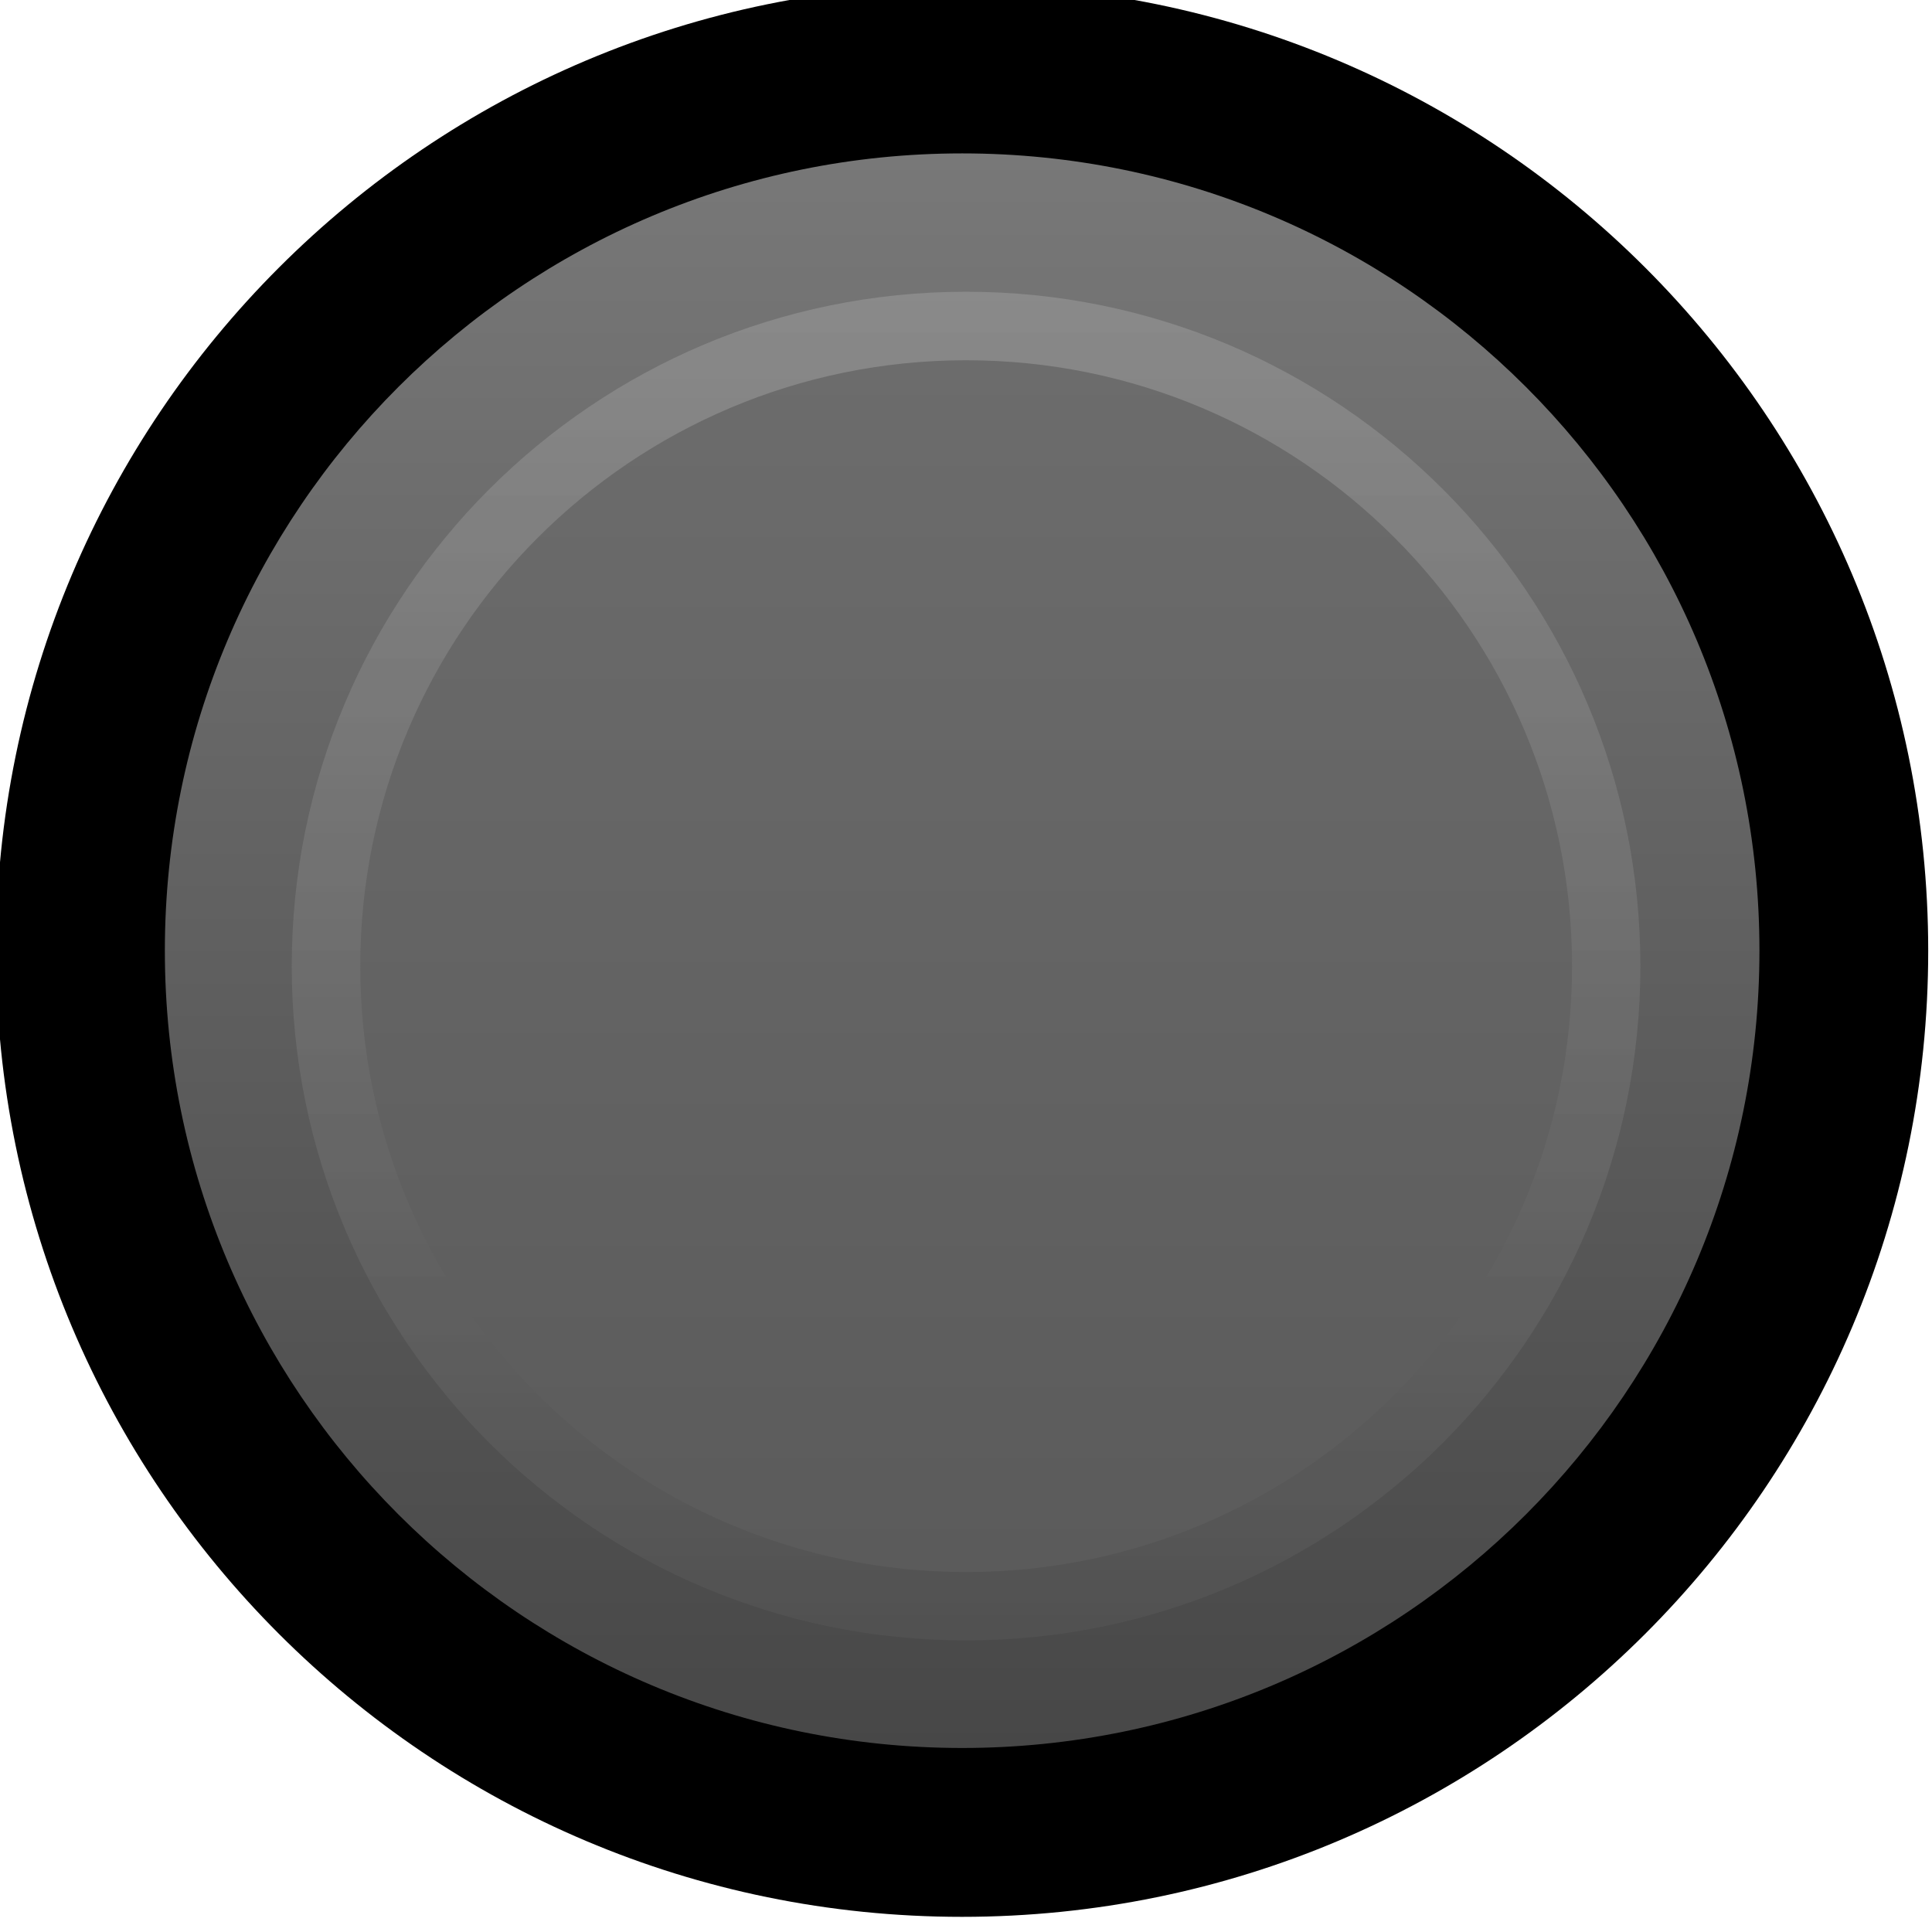 <?xml version="1.0" encoding="UTF-8" standalone="no"?>
<!-- Generator: Adobe Illustrator 25.2.3, SVG Export Plug-In . SVG Version: 6.00 Build 0)  -->

<svg
   version="1.0"
   id="svg64581"
   x="0px"
   y="0px"
   width="5mm"
   height="5mm"
   viewBox="0 0 18.898 18.898"
   enable-background="new 0 0 21.26 21.26"
   xml:space="preserve"
   sodipodi:docname="button-sm.svg"
   inkscape:version="1.1.1 (3bf5ae0d25, 2021-09-20)"
   xmlns:inkscape="http://www.inkscape.org/namespaces/inkscape"
   xmlns:sodipodi="http://sodipodi.sourceforge.net/DTD/sodipodi-0.dtd"
   xmlns="http://www.w3.org/2000/svg"
   xmlns:svg="http://www.w3.org/2000/svg"><defs
   id="defs31" />
<sodipodi:namedview
   bordercolor="#666666"
   borderopacity="1.0"
   fit-margin-bottom="0"
   fit-margin-left="0"
   fit-margin-right="0"
   fit-margin-top="0"
   id="base"
   inkscape:current-layer="svg64581"
   inkscape:cx="-2.5859979"
   inkscape:cy="-3.8617568"
   inkscape:document-units="mm"
   inkscape:pageopacity="0.0"
   inkscape:pageshadow="2"
   inkscape:window-height="1080"
   inkscape:window-maximized="0"
   inkscape:window-width="1904"
   inkscape:window-x="-6"
   inkscape:window-y="640"
   inkscape:zoom="14.501172"
   pagecolor="#ffffff"
   showgrid="false"
   inkscape:pagecheckerboard="0"
   units="mm"
   width="4.25mm">
	</sodipodi:namedview>



<g
   id="g5959-5_76_"
   transform="matrix(0.889,0,0,0.889,268.381,1057.716)"
   style="stroke-width:1.125">
	<path
   id="path5961-3_82_"
   inkscape:connector-curvature="0"
   d="m -280.675,-1179.32 c 0,5.87 -4.761,10.629 -10.631,10.629 -5.87,0 -10.629,-4.759 -10.629,-10.629 0,-5.873 4.76,-10.631 10.629,-10.631 5.87,0 10.631,4.758 10.631,10.631"
   style="stroke-width:1.125" />
</g><g
   id="g5959-5_75_"
   transform="matrix(0.889,0,0,0.889,268.381,1057.716)"
   style="stroke-width:1.125">
	
		<linearGradient
   id="path5961-3_1_"
   gradientUnits="userSpaceOnUse"
   x1="-589.508"
   y1="-2199.015"
   x2="-571.963"
   y2="-2199.015"
   gradientTransform="rotate(90,-945.867,-1544.453)">
		<stop
   offset="0"
   style="stop-color:#787878"
   id="stop5" />
		<stop
   offset="1"
   style="stop-color:#474747"
   id="stop7" />
	</linearGradient>
	<path
   id="path5961-3_81_"
   inkscape:connector-curvature="0"
   fill="url(#path5961-3_1_)"
   d="m -300.077,-1179.322 c 0,-4.845 3.929,-8.772 8.773,-8.772 4.844,0 8.772,3.927 8.772,8.772 0,4.846 -3.928,8.773 -8.772,8.773 -4.844,0 -8.773,-3.926 -8.773,-8.773"
   style="fill:url(#path5961-3_1_);stroke-width:1.489" />
</g><g
   opacity="0.21"
   id="g19"
   style="stroke-width:1.489"
   transform="matrix(0.889,0,0,0.889,1.1112944e-6,-1.2223001e-5)">
	<g
   id="g5959-5_72_"
   transform="translate(301.935,1189.951)"
   style="stroke-width:1.125">
		
			<linearGradient
   id="path5961-3_2_"
   gradientUnits="userSpaceOnUse"
   x1="-298.726"
   y1="-1119.552"
   x2="-283.887"
   y2="-1119.552"
   gradientTransform="rotate(-90,-321.19,-1149.437)">
			<stop
   offset="0.006"
   style="stop-color:#6B6B6B"
   id="stop12" />
			<stop
   offset="1"
   style="stop-color:#DEDEDE"
   id="stop14" />
		</linearGradient>
		<path
   id="path5961-3_76_"
   inkscape:connector-curvature="0"
   fill="url(#path5961-3_2_)"
   d="m -291.306,-1171.902 c -4.097,0 -7.419,-3.323 -7.419,-7.42 0,-4.097 3.321,-7.419 7.419,-7.419 4.099,0 7.42,3.322 7.42,7.419 3e-5,4.097 -3.321,7.42 -7.42,7.42"
   style="fill:url(#path5961-3_2_);stroke-width:1.489" />
	</g>
</g><g
   id="g28"
   style="stroke-width:1.125"
   transform="matrix(0.889,0,0,0.889,1.1112944e-6,-1.2223001e-5)">
	<g
   id="g5959-5_71_"
   transform="translate(301.935,1189.951)"
   style="stroke-width:1.125">
		
			<linearGradient
   id="path5961-3_3_"
   gradientUnits="userSpaceOnUse"
   x1="-297.974"
   y1="-1119.552"
   x2="-284.64"
   y2="-1119.552"
   gradientTransform="rotate(-90,-321.19,-1149.437)">
			<stop
   offset="0.006"
   style="stop-color:#5B5B5B"
   id="stop21" />
			<stop
   offset="1"
   style="stop-color:#6C6C6C"
   id="stop23" />
		</linearGradient>
		<path
   id="path5961-3_75_"
   inkscape:connector-curvature="0"
   fill="url(#path5961-3_3_)"
   d="m -291.305,-1172.654 c -3.682,0 -6.666,-2.986 -6.666,-6.667 0,-3.681 2.985,-6.666 6.666,-6.666 3.683,0 6.667,2.985 6.667,6.666 0,3.682 -2.984,6.667 -6.667,6.667"
   style="fill:url(#path5961-3_3_);stroke-width:1.489" />
	</g>
</g>
</svg>
